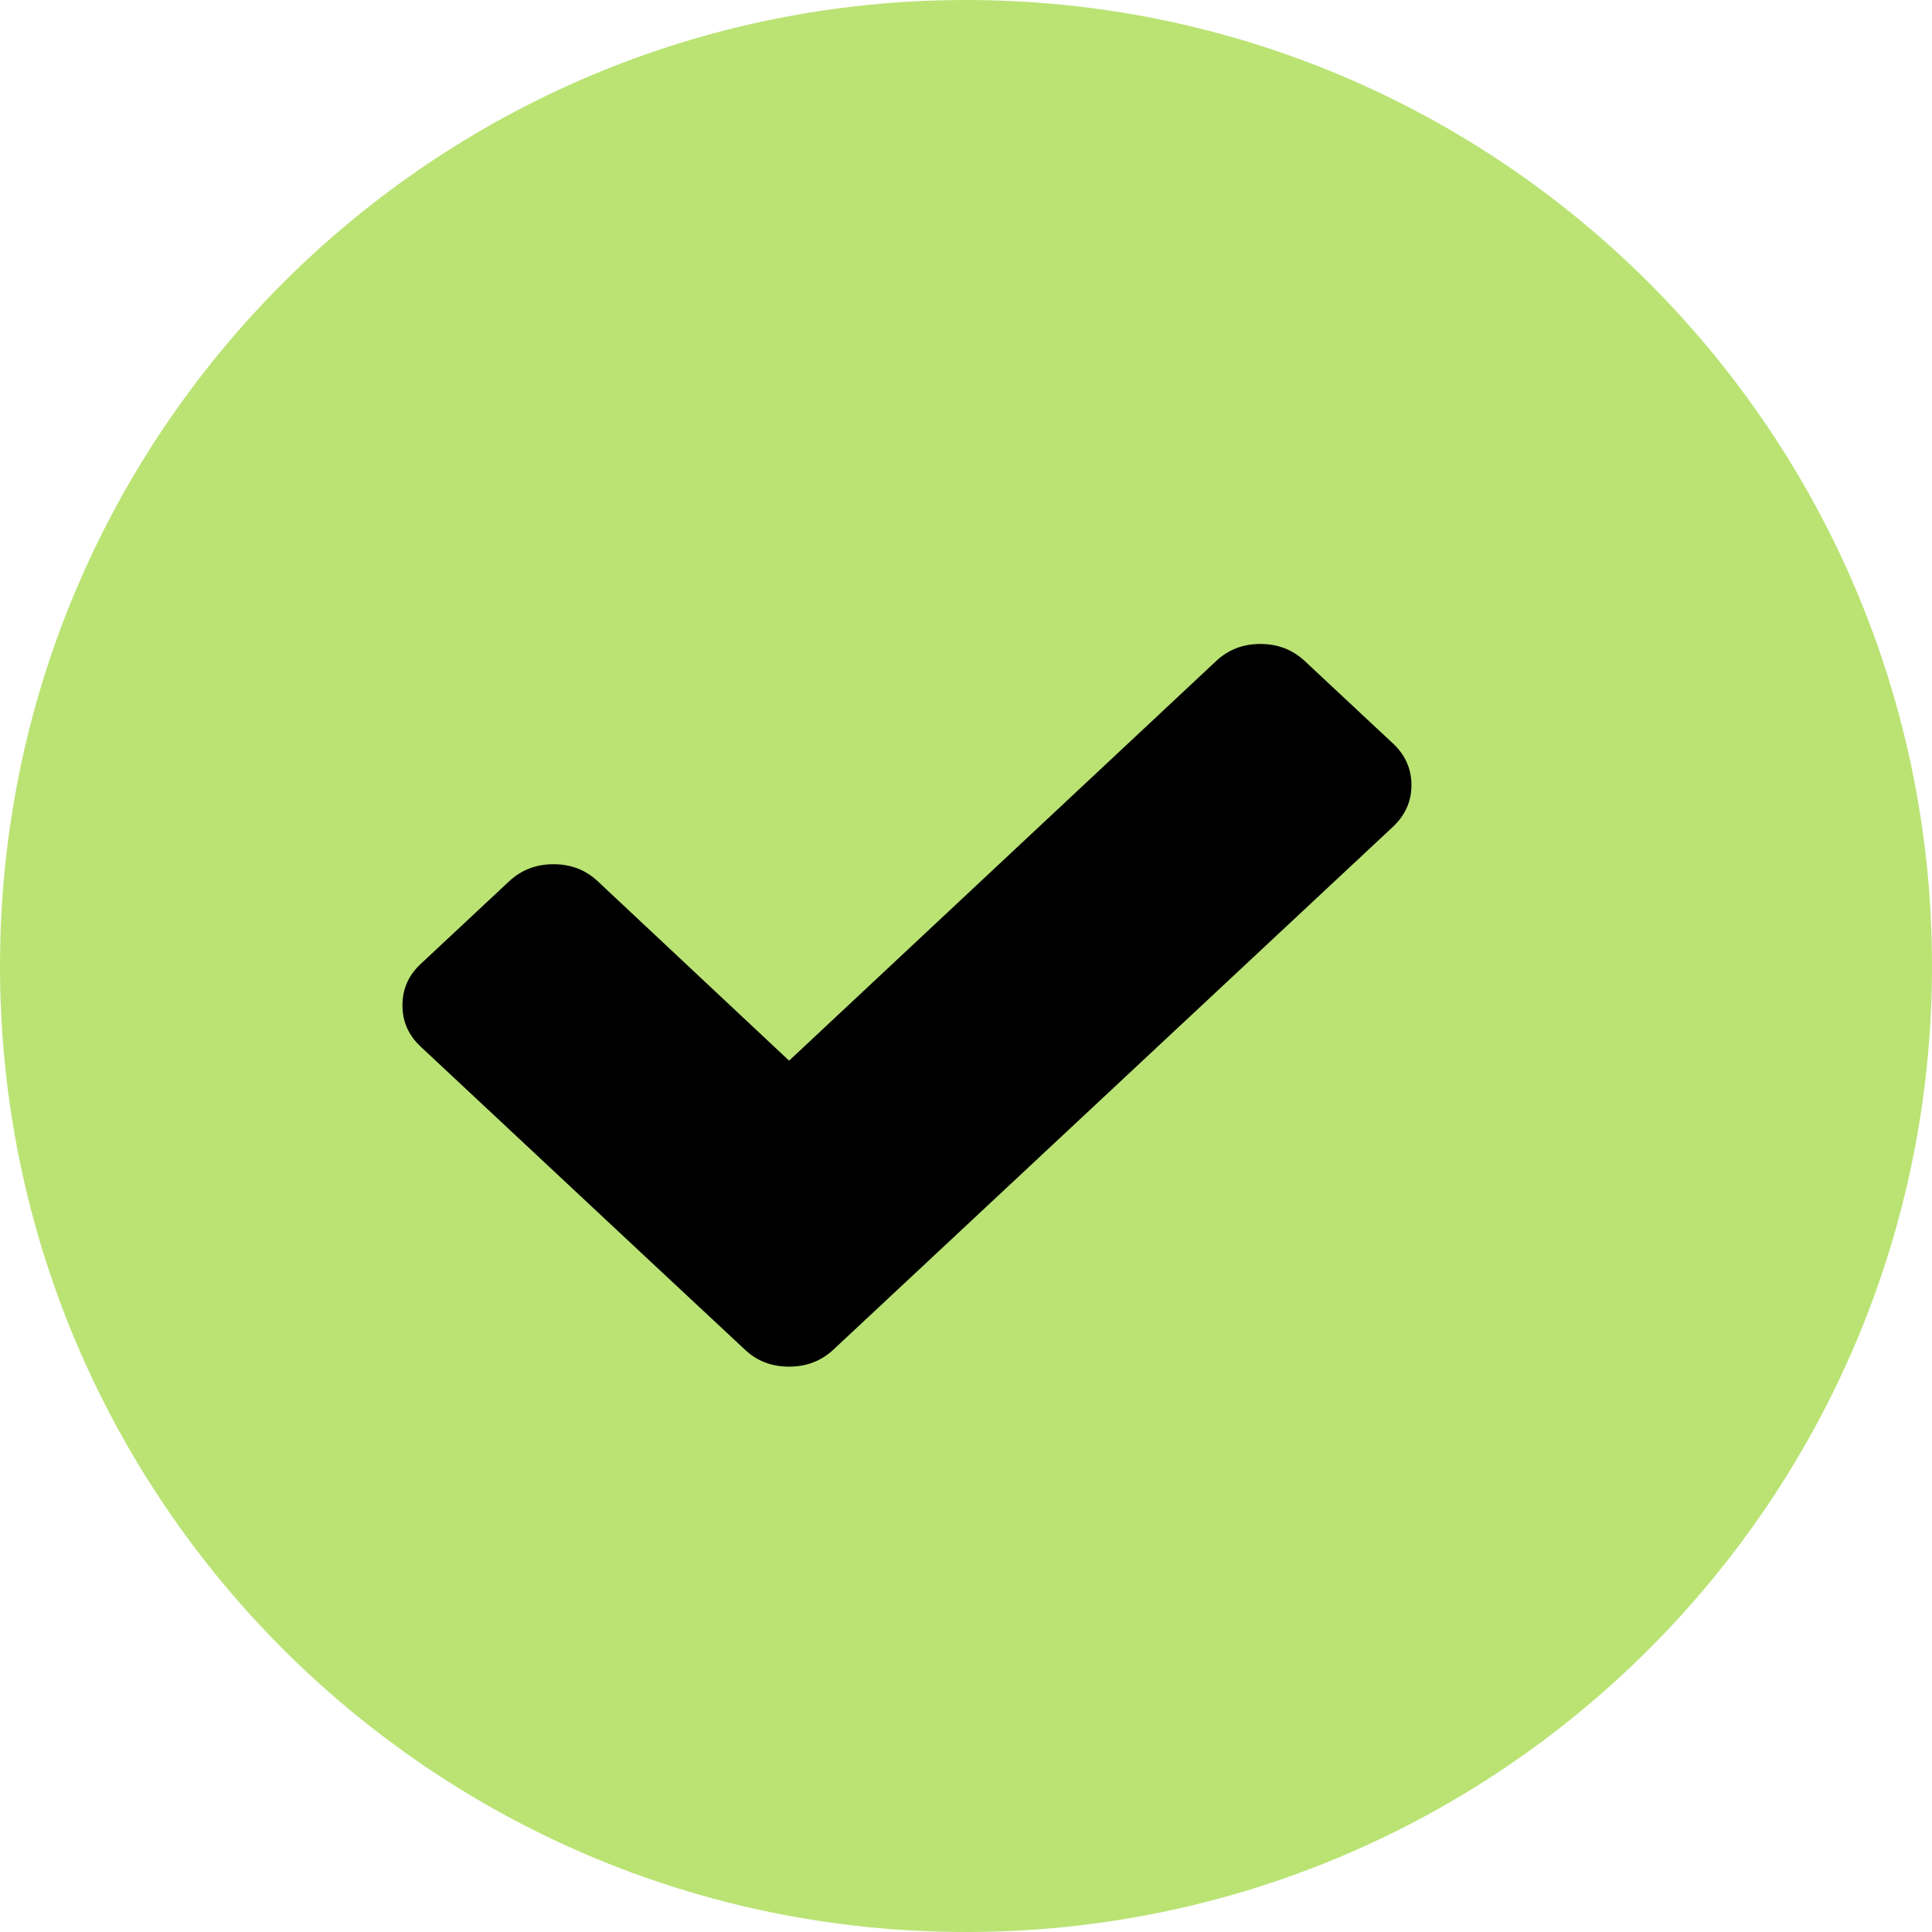<?xml version="1.0" encoding="UTF-8"?><svg version="1.1" width="16px" height="16px" viewBox="0 0 16.0 16.0" xmlns="http://www.w3.org/2000/svg" xmlns:xlink="http://www.w3.org/1999/xlink"><defs><clipPath id="i0"><path d="M1440,0 L1440,17716 L0,17716 L0,0 L1440,0 Z"></path></clipPath><clipPath id="i1"><path d="M8,0 C12.418,0 16,3.582 16,8 C16,12.418 12.418,16 8,16 C3.582,16 0,12.418 0,8 C0,3.582 3.582,0 8,0 Z"></path></clipPath><clipPath id="i2"><path d="M7.105,0 C7.249,0 7.371,0.047 7.472,0.141 L8.205,0.826 C8.305,0.92 8.356,1.035 8.356,1.169 C8.356,1.303 8.305,1.417 8.205,1.512 L4.302,5.159 L3.569,5.844 C3.468,5.938 3.346,5.985 3.202,5.985 C3.058,5.985 2.936,5.939 2.836,5.844 L2.102,5.159 L0.151,3.335 C0.05,3.241 0,3.127 0,2.993 C0,2.858 0.05,2.744 0.151,2.65 L0.884,1.965 C0.985,1.871 1.107,1.824 1.251,1.824 C1.394,1.824 1.517,1.871 1.617,1.965 L3.202,3.451 L6.739,0.141 C6.839,0.047 6.961,0 7.105,0 Z"></path></clipPath></defs><g transform="translate(-810.0 -420.0)"><g clip-path="url(#i0)"><g transform="translate(810.0 420.0)"><g clip-path="url(#i1)"><polygon points="0,0 16,0 16,16 0,16 0,0" stroke="none" fill="#BAE374"></polygon></g><g transform="translate(3.333 5.333)"><g transform=""><g clip-path="url(#i2)"><polygon points="0,0 8.356,0 8.356,5.985 0,5.985 0,0" stroke="none" fill="#000000"></polygon></g></g></g></g></g></g></svg>
